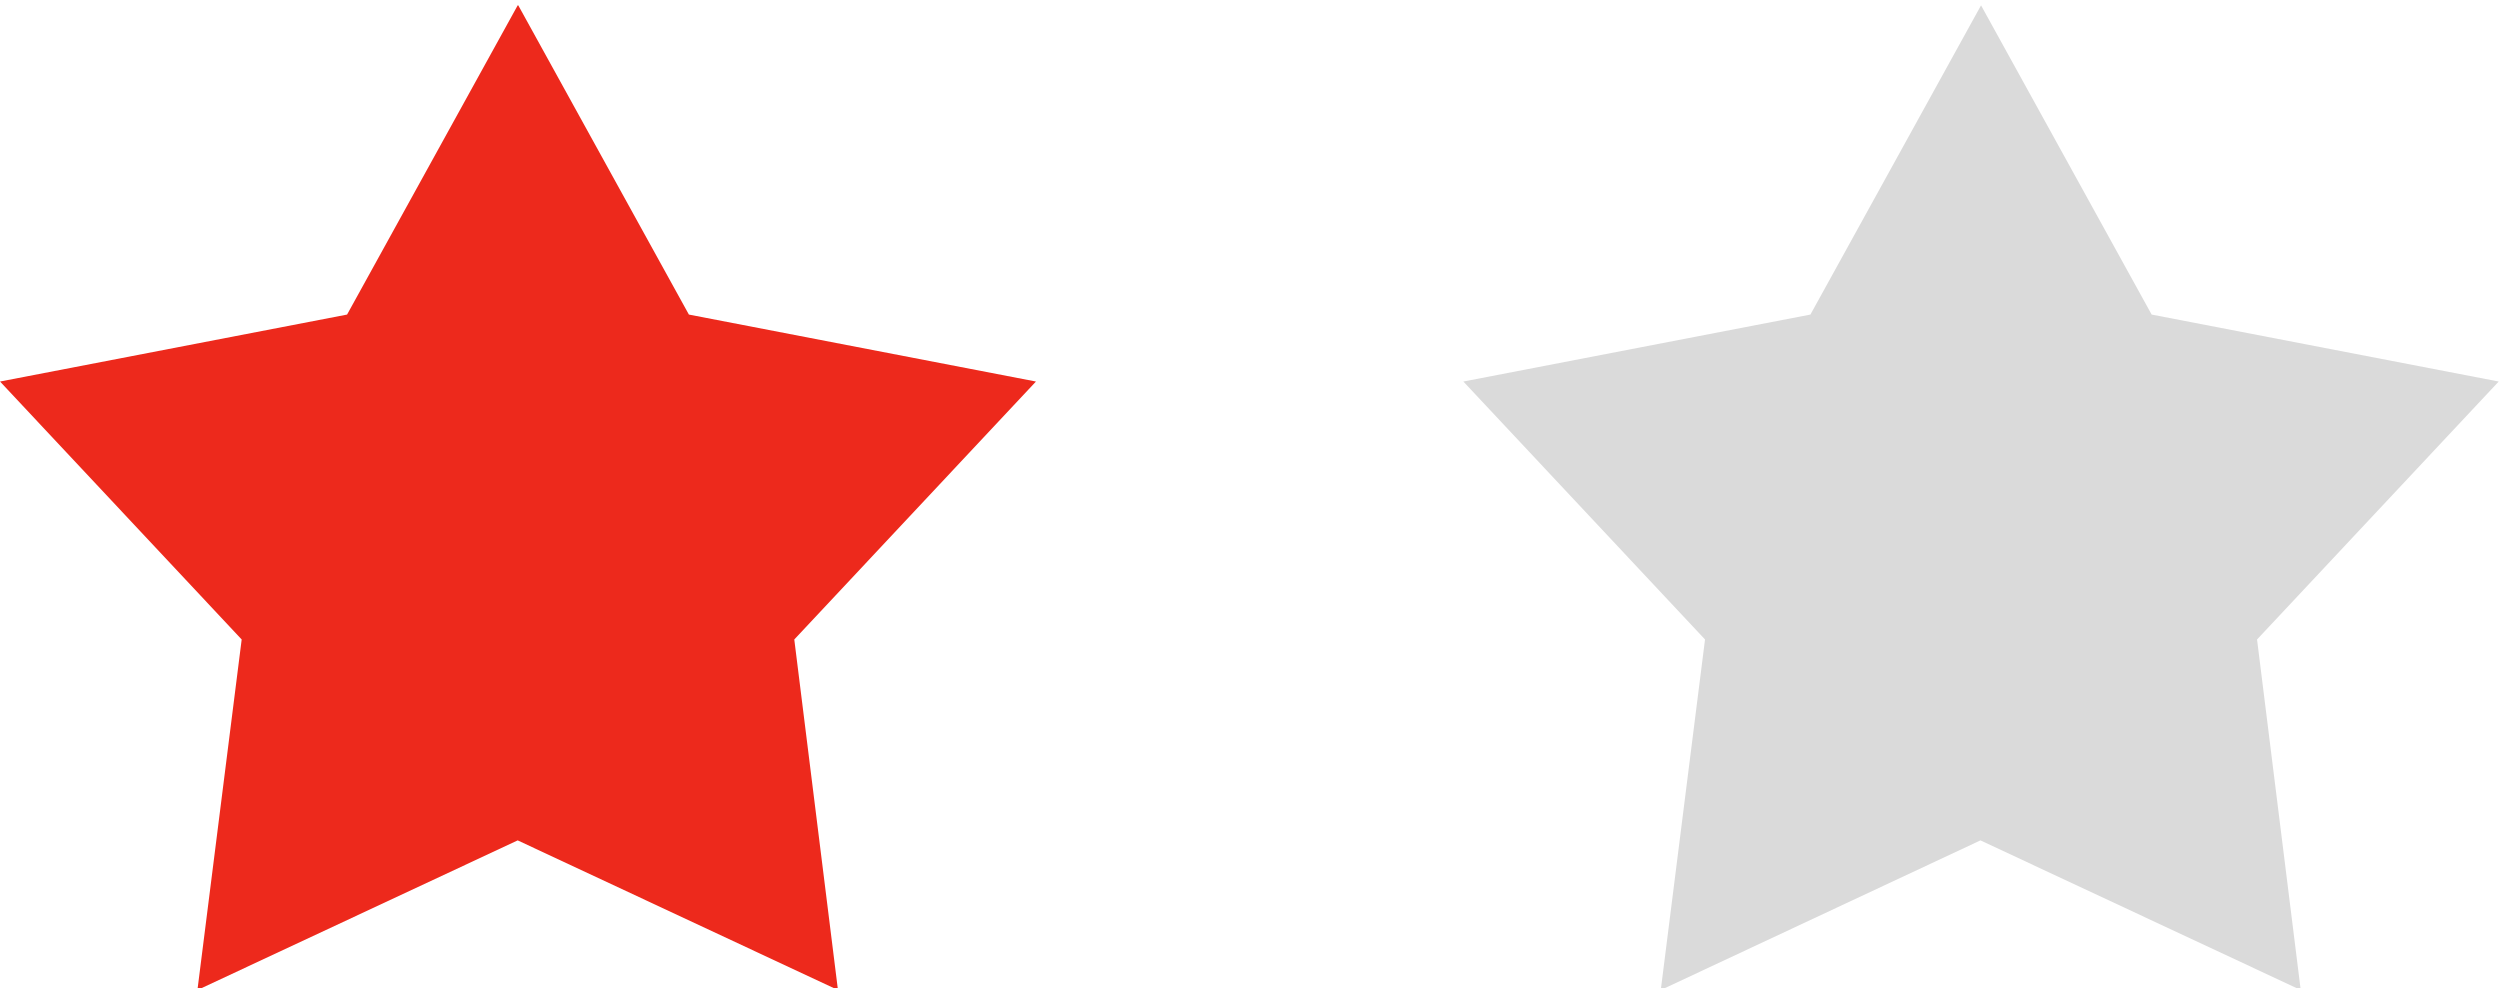 <?xml version="1.0" encoding="UTF-8" standalone="no"?>
<svg
   xmlns:dc="http://purl.org/dc/elements/1.1/"
   xmlns:cc="http://creativecommons.org/ns#"
   xmlns:rdf="http://www.w3.org/1999/02/22-rdf-syntax-ns#"
   xmlns:svg="http://www.w3.org/2000/svg"
   xmlns="http://www.w3.org/2000/svg"
   xmlns:xlink="http://www.w3.org/1999/xlink"
   id="svg8"
   version="1.1"
   viewBox="0 0 11.377 4.498"
   height="17"
   width="43">
  <defs
     id="defs2">
    <path
       id="r0b5a"
       d="m 799.9,858.96 2.93,5.31 5.96,1.15 -4.15,4.43 0.75,6.02 -5.5,-2.57 -5.5,2.57 0.76,-6.02 -4.15,-4.43 5.96,-1.15 2.93,-5.31" />
    <path
       id="ge60a"
       d="m 896.56,858.96 2.93,5.31 5.96,1.15 -4.15,4.43 0.75,6.02 -5.5,-2.57 -5.49,2.57 0.76,-6.02 -4.15,-4.43 5.96,-1.15 2.93,-5.31" />
  </defs>
  <g
     transform="translate(-0.39,-1.297)"
     id="layer1">
    <g
       transform="matrix(0.265,0,0,0.265,0.39,1.332)"
       id="g17">
      <g
         transform="translate(-791,-859)"
         id="g15">
        <use
           height="100%"
           width="100%"
           y="0"
           x="0"
           style="fill:#ed291c"
           xlink:href="#r0b5a"
           id="use13" />
      </g>
    </g>
    <g
       transform="matrix(0.265,0,0,0.265,6.872,1.332)"
       id="g36">
      <g
         transform="translate(-887,-859)"
         id="g34">
        <use
           height="100%"
           width="100%"
           y="0"
           x="0"
           style="fill:#dadada"
           xlink:href="#ge60a"
           id="use32" />
      </g>
    </g>
  </g>
</svg>

